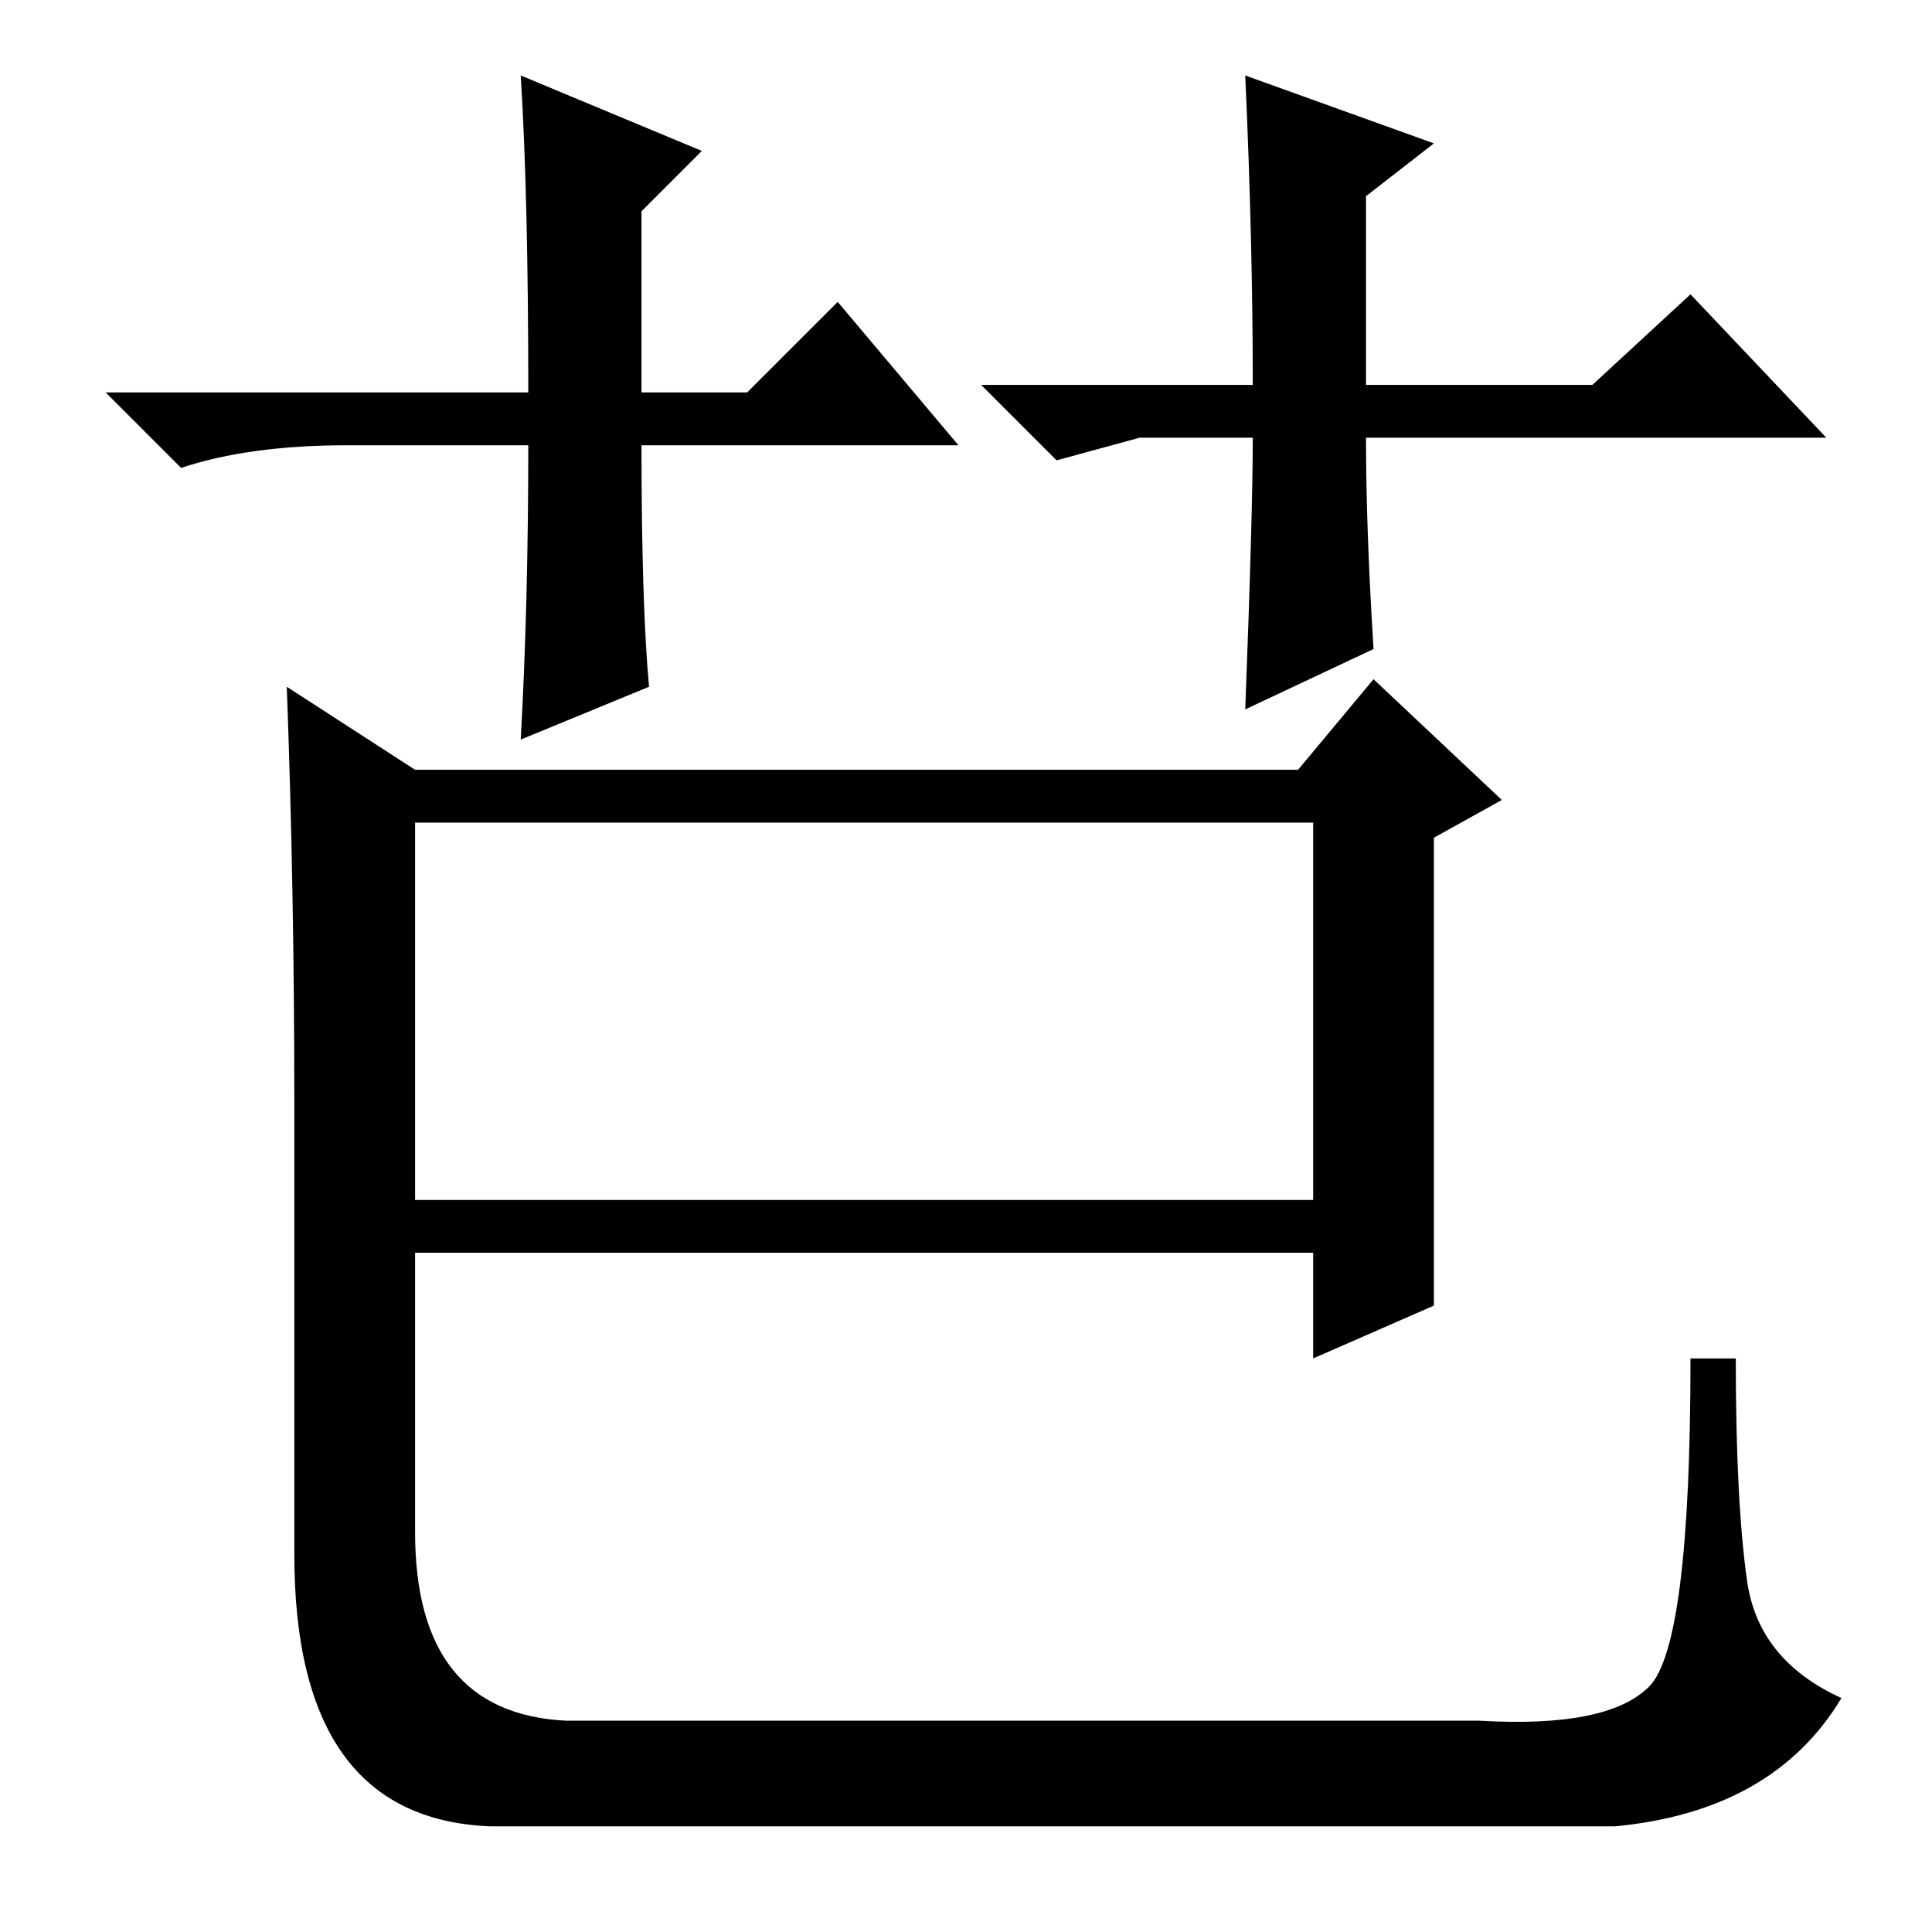 <?xml version="1.0" standalone="no"?>
<!DOCTYPE svg PUBLIC "-//W3C//DTD SVG 1.1//EN" "http://www.w3.org/Graphics/SVG/1.1/DTD/svg11.dtd" >
<svg xmlns="http://www.w3.org/2000/svg" xmlns:xlink="http://www.w3.org/1999/xlink" version="1.1" viewBox="0 -36 256 256">
  <g transform="matrix(1 0 0 -1 0 220)">
   <path fill="currentColor"
d="M127 197h-42q0 -21 1 -32l-17 -7q1 18 1 39h-24q-13 0 -22 -3l-10 10h56q0 26 -1 42l24 -10l-8 -8v-24h14l12 12zM151 198l-11 -3l-10 10h36q0 19 -1 41l25 -9l-9 -7v-25h30l13 12l18 -19h-61q0 -12 1 -28l-17 -8q1 26 1 36h-15zM55 154h117l10 12l17 -16l-9 -5v-58v-4
l-16 -7v14h-119v-37q0 -24 20 -25h121q17 -1 22.5 4.5t5.5 43.5h6q0 -19 1.5 -29.5t12.5 -15.5q-9 -15 -30 -17h-149q-26 1 -26 36v60q0 28 -1 55zM55 97h119v50h-119v-50z" />
  </g>

</svg>
